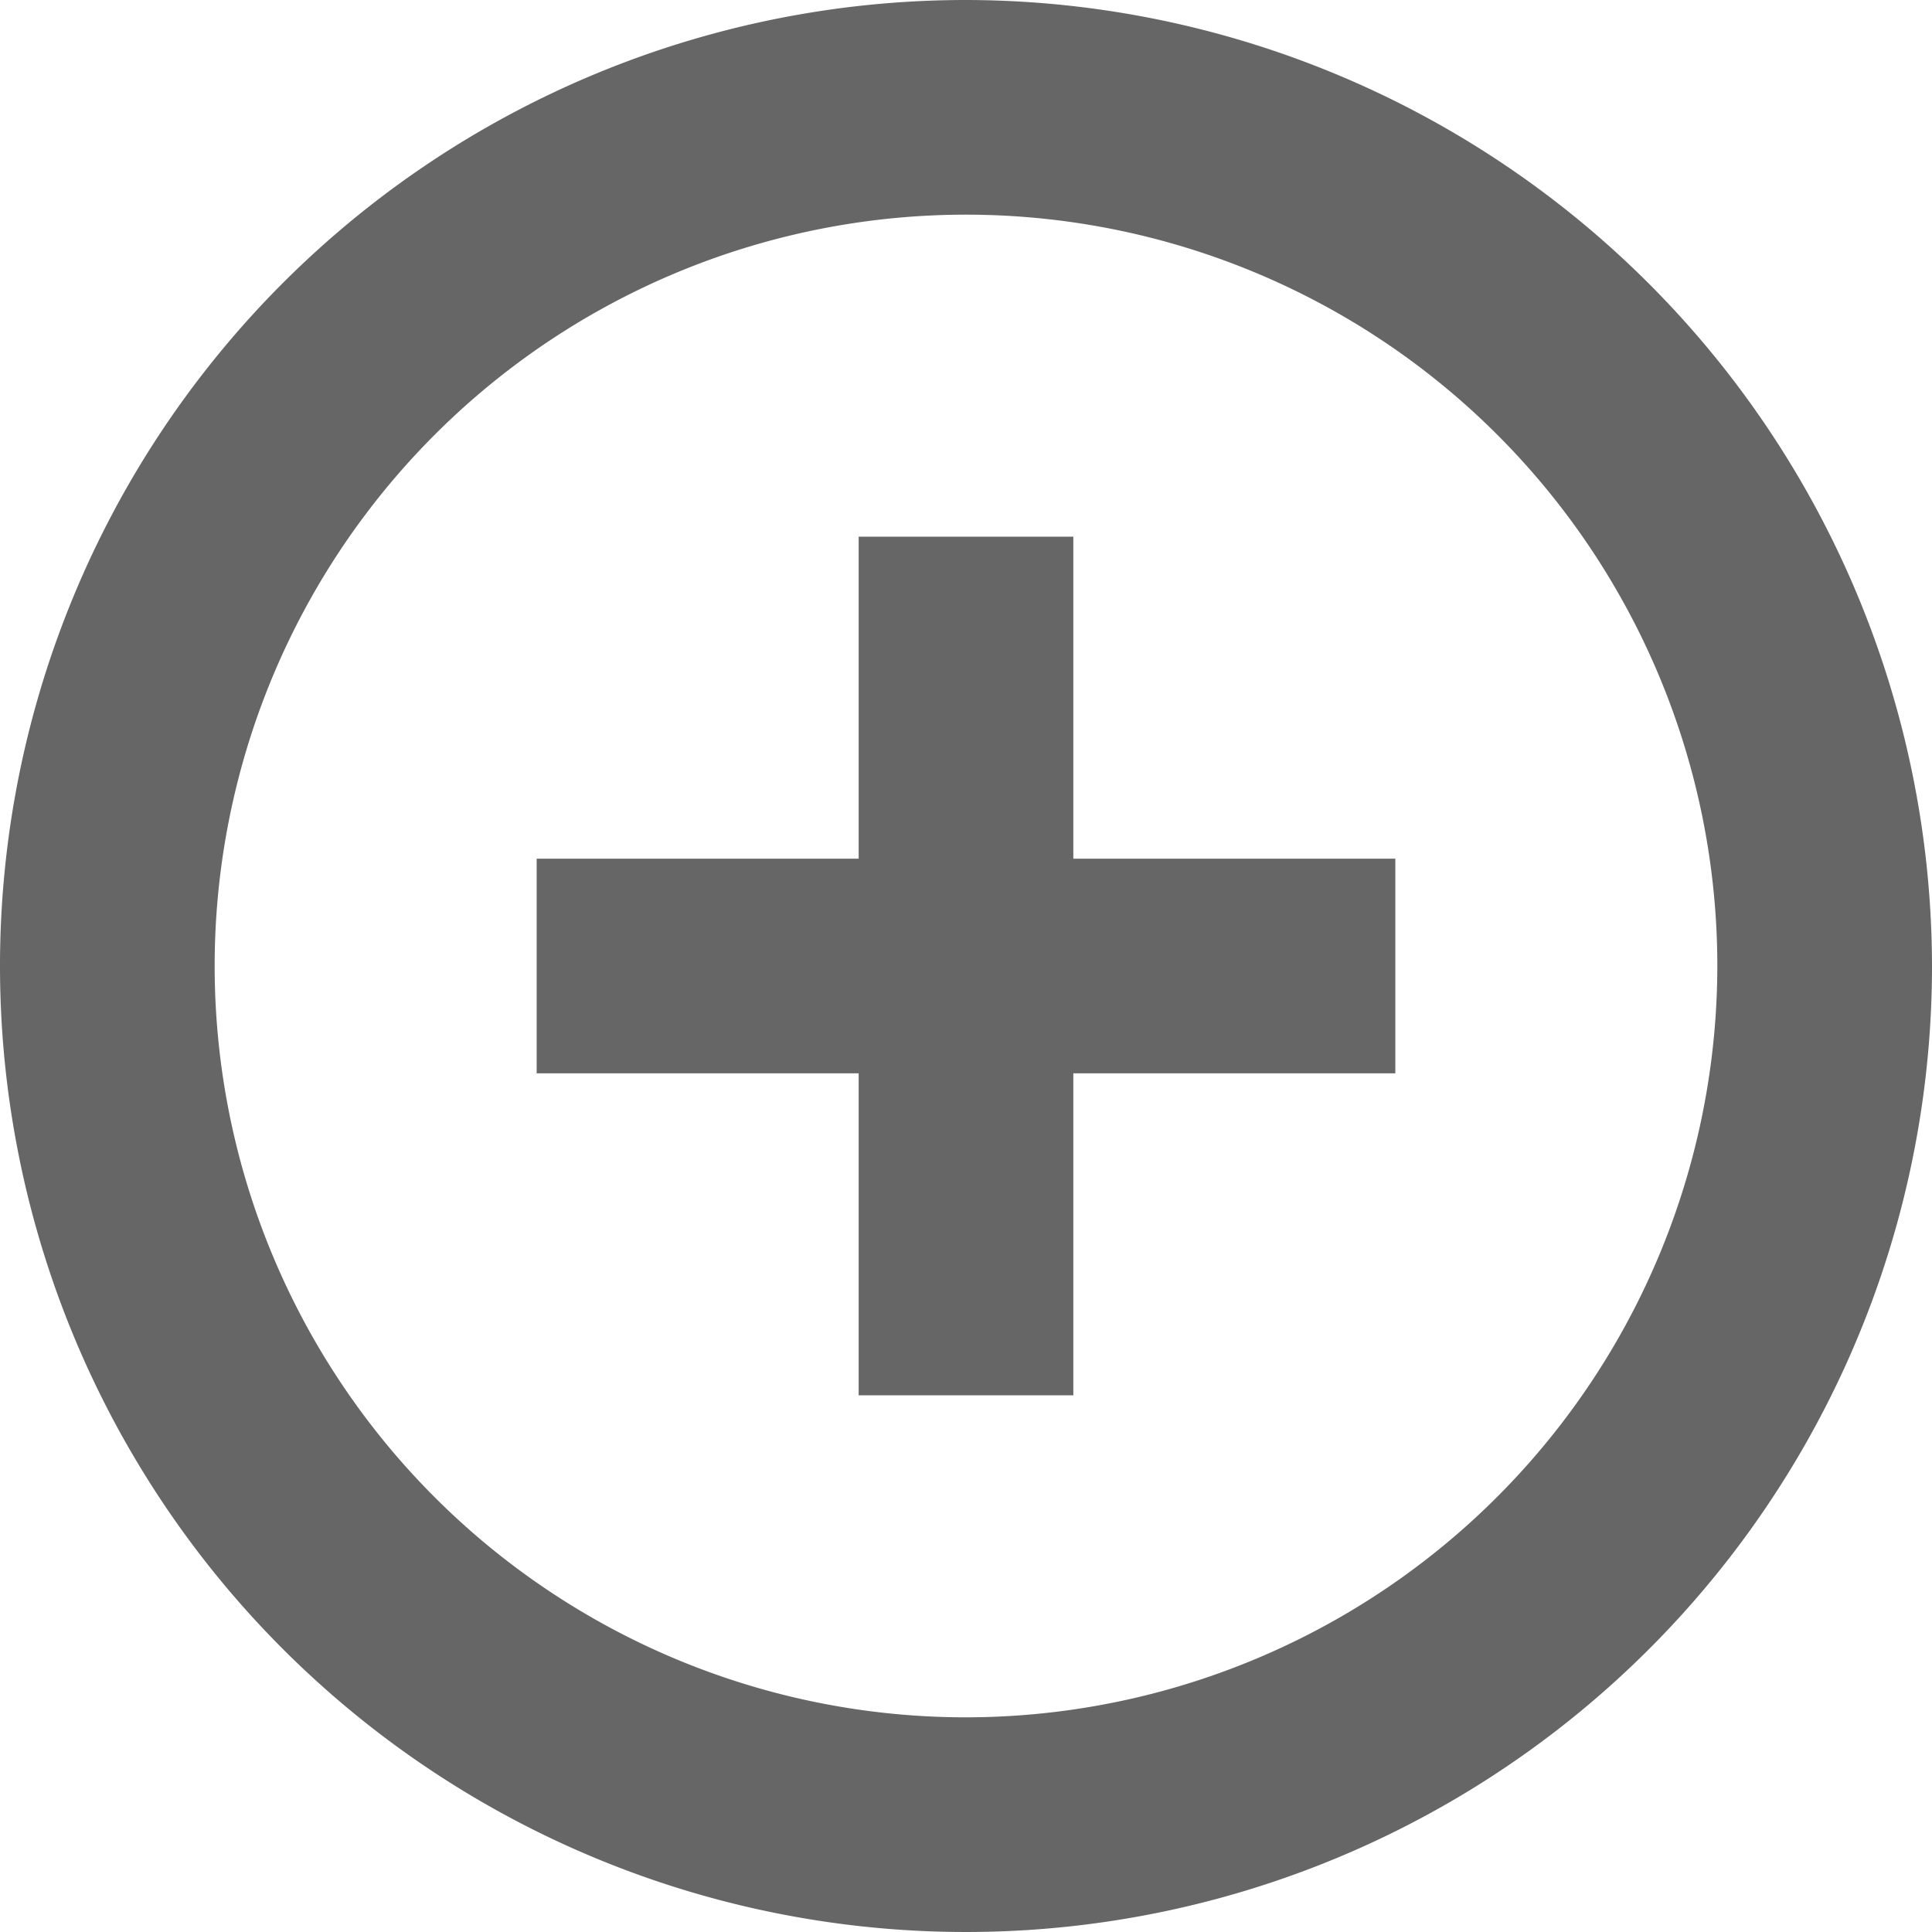 <svg xmlns="http://www.w3.org/2000/svg" width="18" height="18" viewBox="0 0 18 18"><defs><style>.a{fill:rgba(0,0,0,0.6);}</style></defs><path class="a" d="M16,8H14v3H11v2h3v3h2V13h3V11H16ZM15,3a9,9,0,1,0,9,9A9.014,9.014,0,0,0,15,3Zm0,16a7,7,0,1,1,7-7A7.008,7.008,0,0,1,15,19Z" transform="translate(-6 -3)"/></svg>